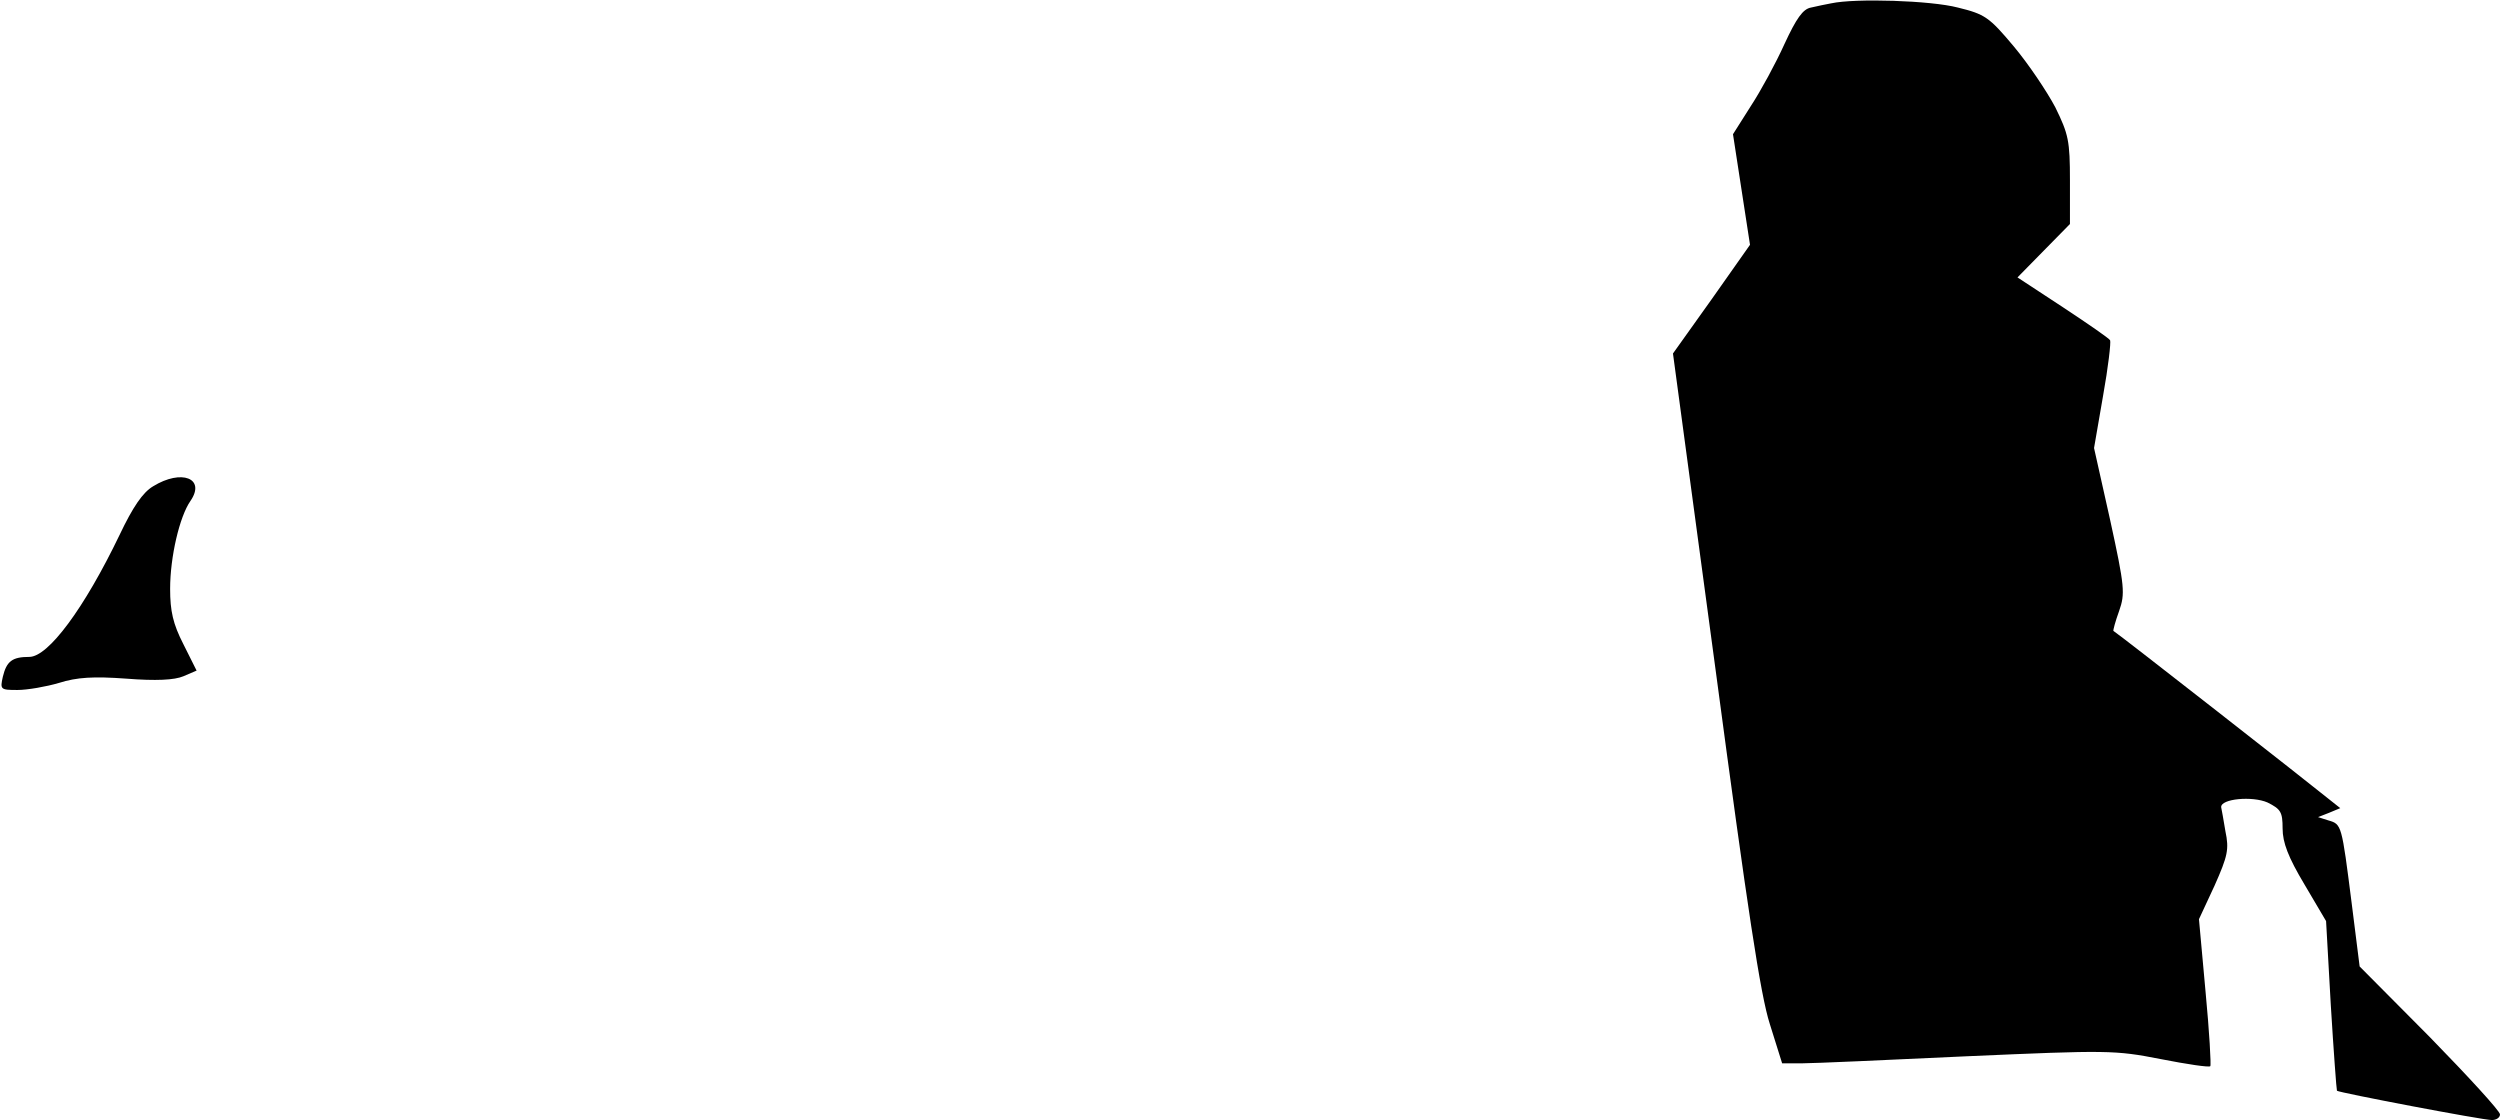<?xml version="1.0" standalone="no"?>
<!DOCTYPE svg PUBLIC "-//W3C//DTD SVG 20010904//EN"
 "http://www.w3.org/TR/2001/REC-SVG-20010904/DTD/svg10.dtd">
<svg version="1.0" xmlns="http://www.w3.org/2000/svg"
 width="529pt" height="237pt" viewBox="0 0 529 237"
 preserveAspectRatio="xMidYMid meet">
<g transform="translate(0,237) scale(0.1,-0.1)"
fill="#000000" stroke="none">
<path fill="#000000" stroke="none" d="M3875 2363 c-11 -2 -30 -6 -43 -9 -17
-3 -31 -23 -56 -77 -18 -40 -50 -99 -71 -131 l-38 -60 18 -117 18 -117 -81
-115 -82 -115 90 -668 c68 -509 95 -689 115 -751 l26 -83 42 0 c23 0 181 7
350 15 297 13 312 13 409 -6 56 -11 103 -18 105 -15 2 2 -2 73 -10 157 l-14
154 33 71 c28 63 31 77 23 115 -4 24 -8 47 -9 51 -1 18 66 24 98 10 28 -14 32
-20 32 -55 0 -30 12 -61 46 -118 l46 -78 10 -178 c6 -98 12 -179 13 -181 4 -4
308 -62 328 -62 9 0 17 5 17 12 0 7 -67 80 -148 163 l-149 150 -17 135 c-21
165 -21 166 -49 174 l-22 7 23 9 24 10 -29 23 c-24 20 -443 348 -451 352 -1 1
4 20 12 42 13 37 12 51 -19 193 l-34 152 19 110 c11 61 17 114 15 118 -2 4
-47 35 -100 70 l-96 63 55 56 56 57 0 92 c0 84 -3 98 -31 155 -18 34 -57 92
-88 129 -52 62 -61 68 -118 82 -57 15 -217 20 -268 9z"/>
<path fill="#000000" stroke="none" d="M324 1341 c-22 -13 -43 -44 -71 -103
-75 -156 -151 -258 -191 -258 -36 0 -48 -9 -56 -42 -6 -27 -5 -28 31 -28 21 0
61 7 88 15 38 12 73 14 142 9 63 -5 102 -3 121 5 l28 12 -28 56 c-22 43 -28
70 -28 117 0 68 20 153 43 186 33 48 -19 68 -79 31z"/>
</g>
</svg>
